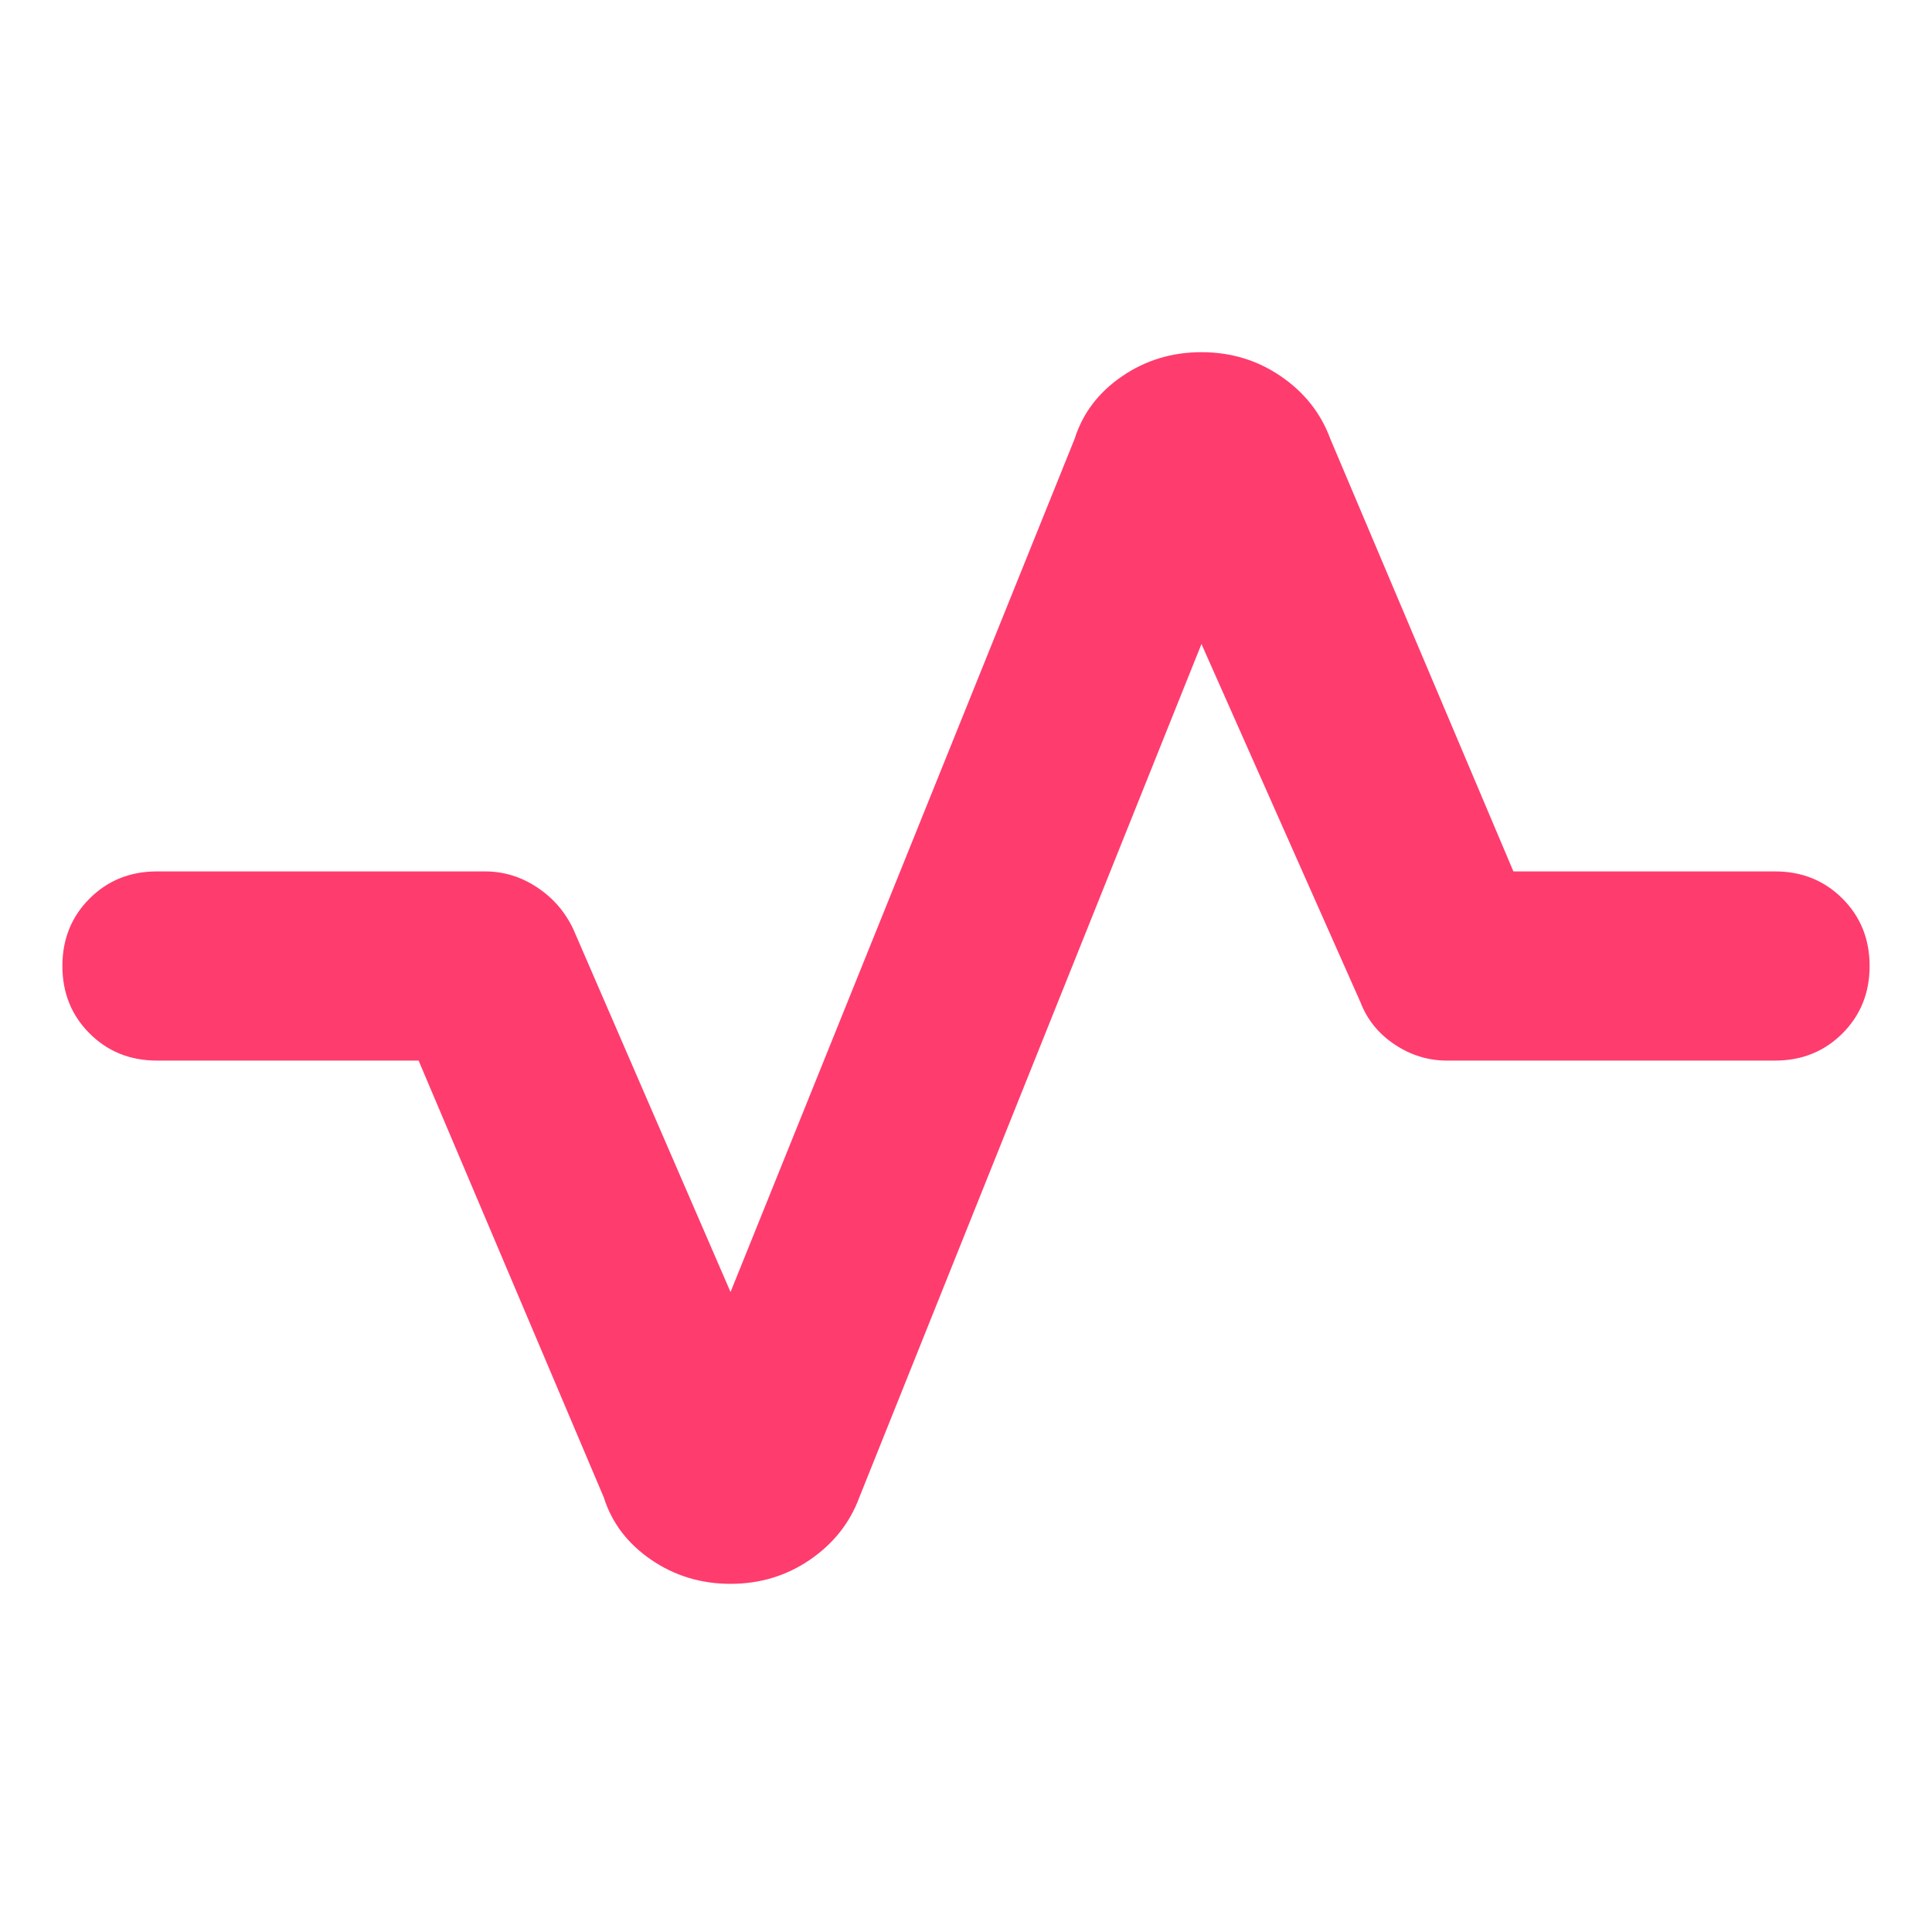 <svg xmlns="http://www.w3.org/2000/svg" height="48" width="48"><path fill="rgb(255, 60, 110)" d="M18.15 39.35q-1.1 0-1.975-.6T15 37.2l-4.6-10.85H3.9q-1 0-1.675-.675T1.55 24q0-1 .675-1.675T3.9 21.65h8.15q.7 0 1.3.4.6.4.9 1.05l3.9 9 8.55-21.2q.3-.95 1.175-1.55.875-.6 1.975-.6t1.975.6q.875.6 1.225 1.55l4.55 10.75h6.5q1 0 1.675.675T46.45 24q0 1-.675 1.675t-1.675.675h-8.15q-.7 0-1.3-.4-.6-.4-.85-1.05L29.85 16l-8.5 21.2q-.35.95-1.225 1.55-.875.6-1.975.6Z"/></svg>